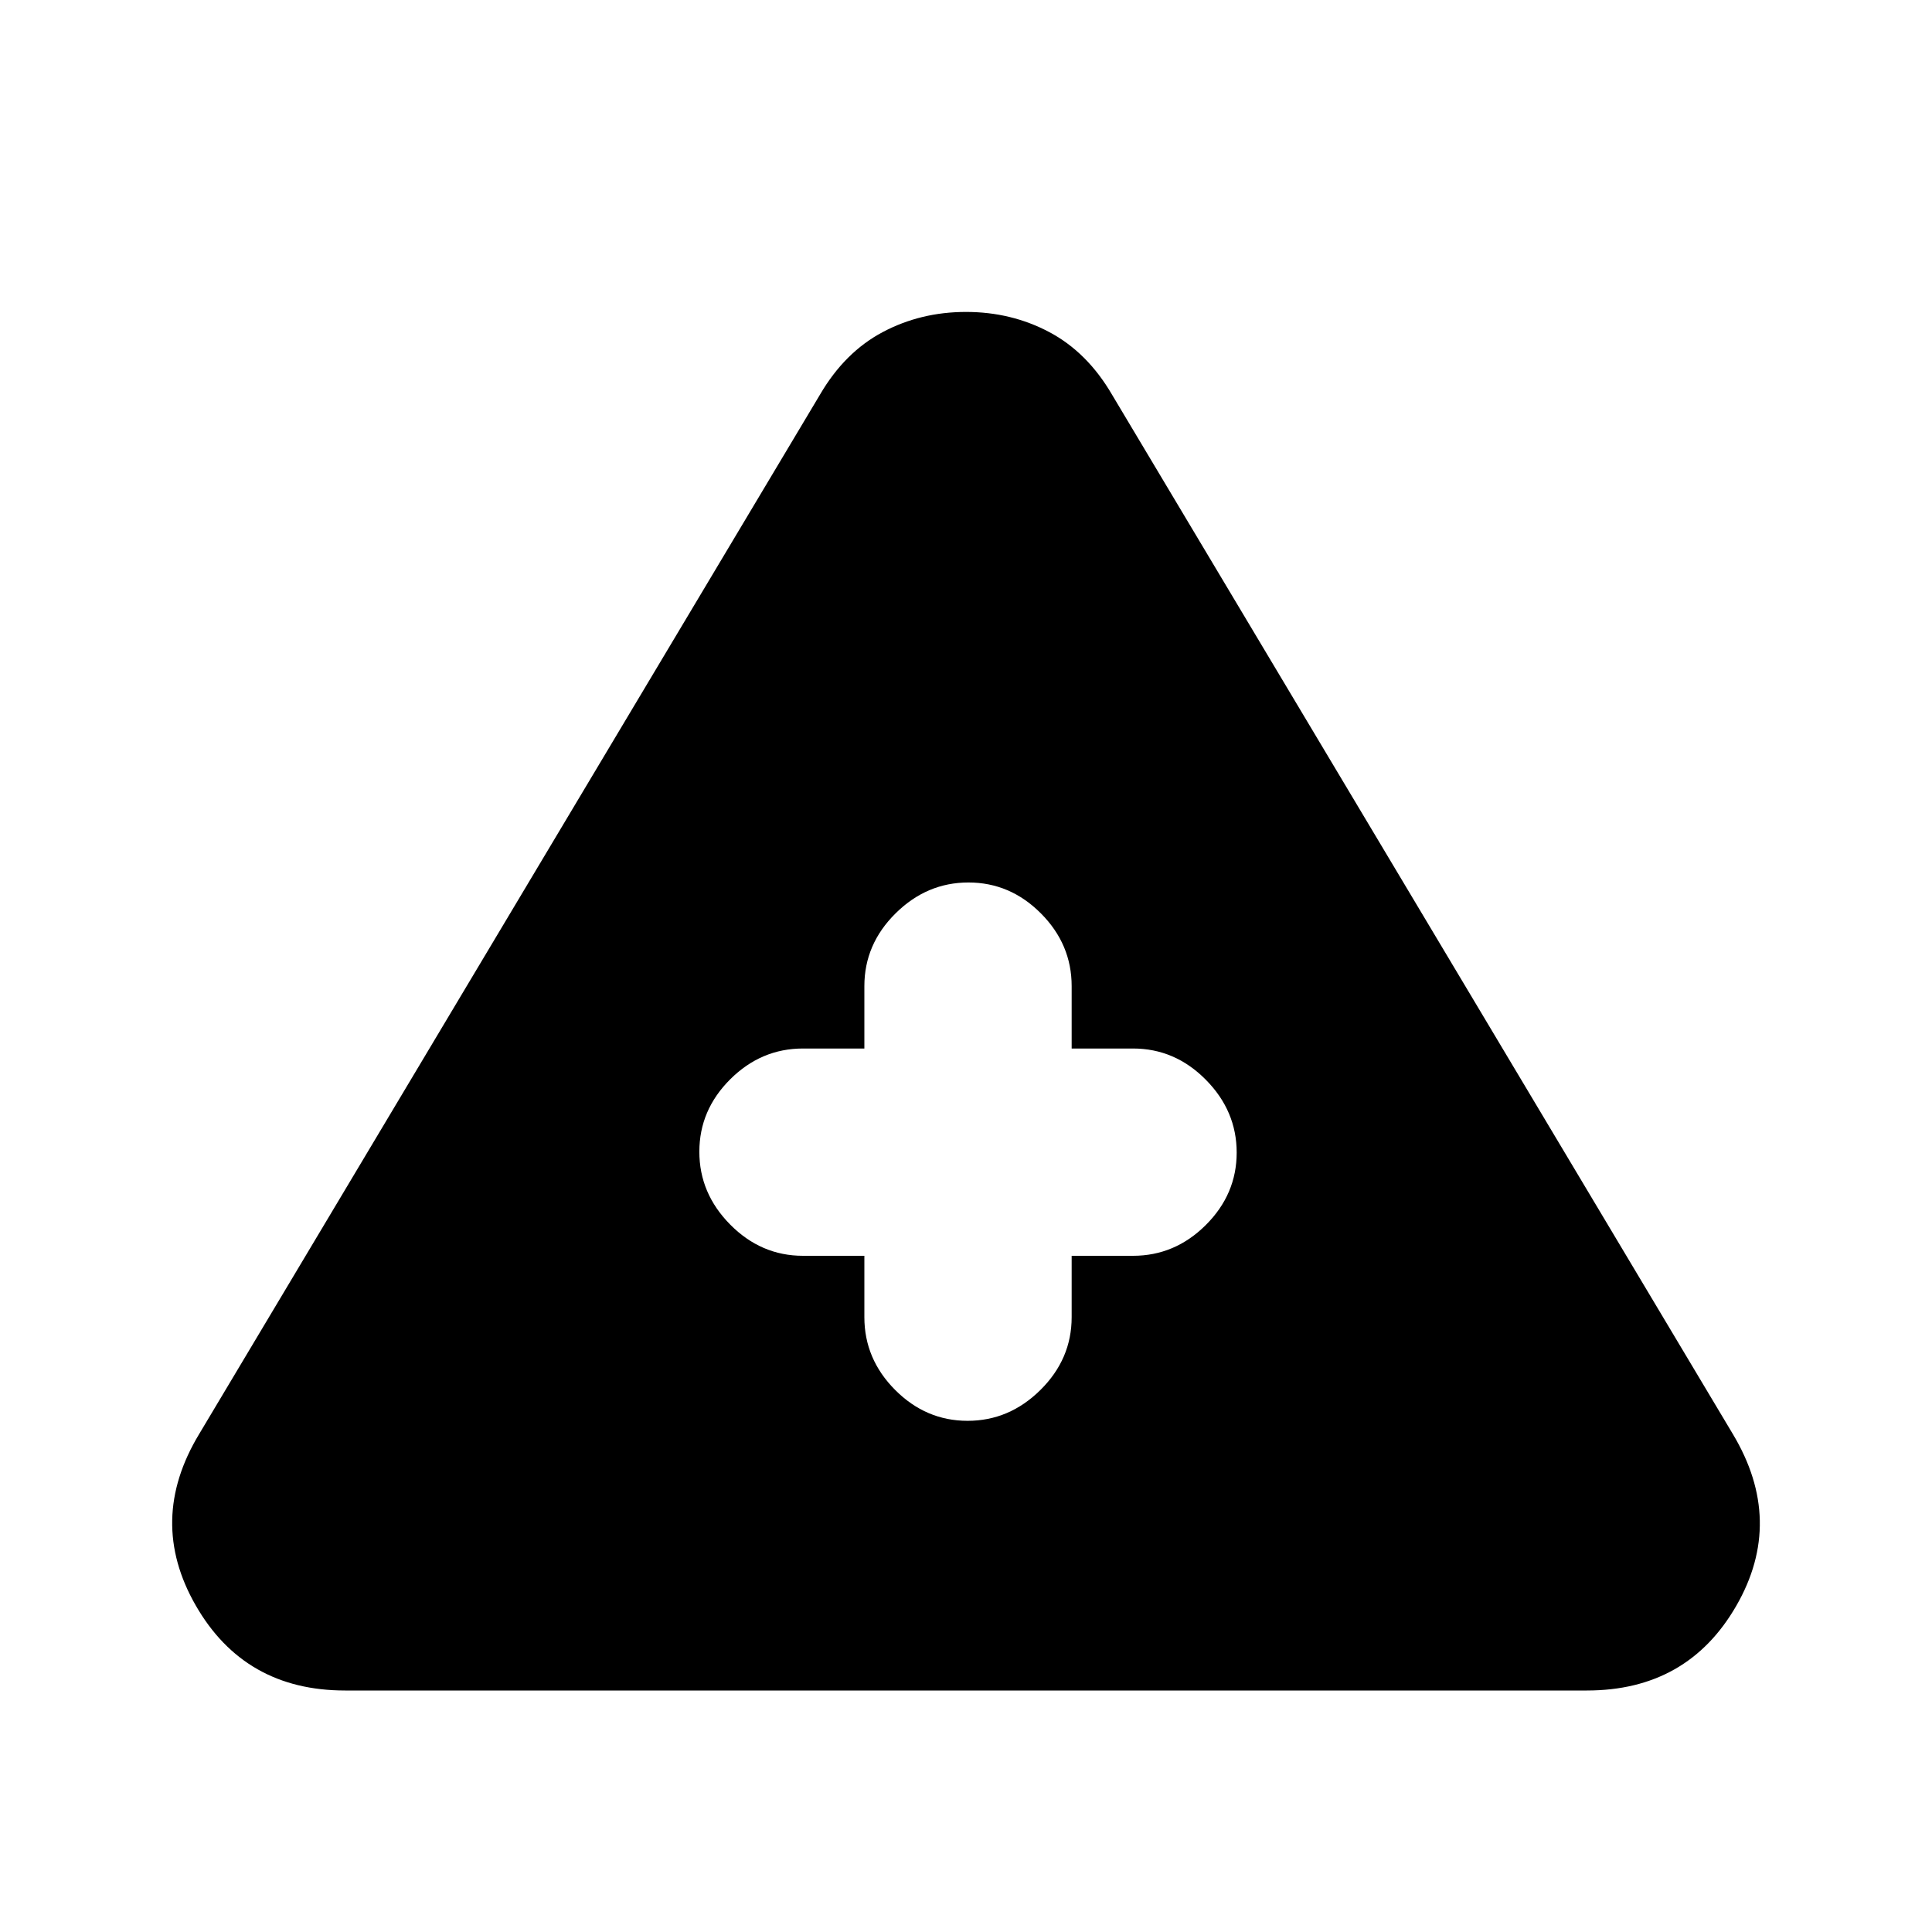 <svg xmlns="http://www.w3.org/2000/svg" height="20" viewBox="0 -960 960 960" width="20"><path d="M171.5-120q-49.96 0-74.23-42.25Q73-204.5 99-247.5L407.5-764q12.28-21 31.14-31T480-805q22.5 0 41.36 10t31.14 31L861-247.5q26 43.33 1.75 85.42Q838.5-120 788.5-120h-617Zm258-216v30.5q0 20.8 15.29 36.15 15.29 15.35 36 15.35T517-269.35q15.5-15.35 15.5-36.15V-336H563q20.8 0 36.15-15.29 15.35-15.29 15.35-36t-15.35-36.21Q583.8-439 563-439h-30.5v-31q0-20.8-15.29-36.15-15.29-15.35-36-15.35T445-506.15Q429.5-490.8 429.5-470v31H399q-20.8 0-36.15 15.29-15.35 15.29-15.35 36t15.35 36.21Q378.2-336 399-336h30.5Z"/></svg>